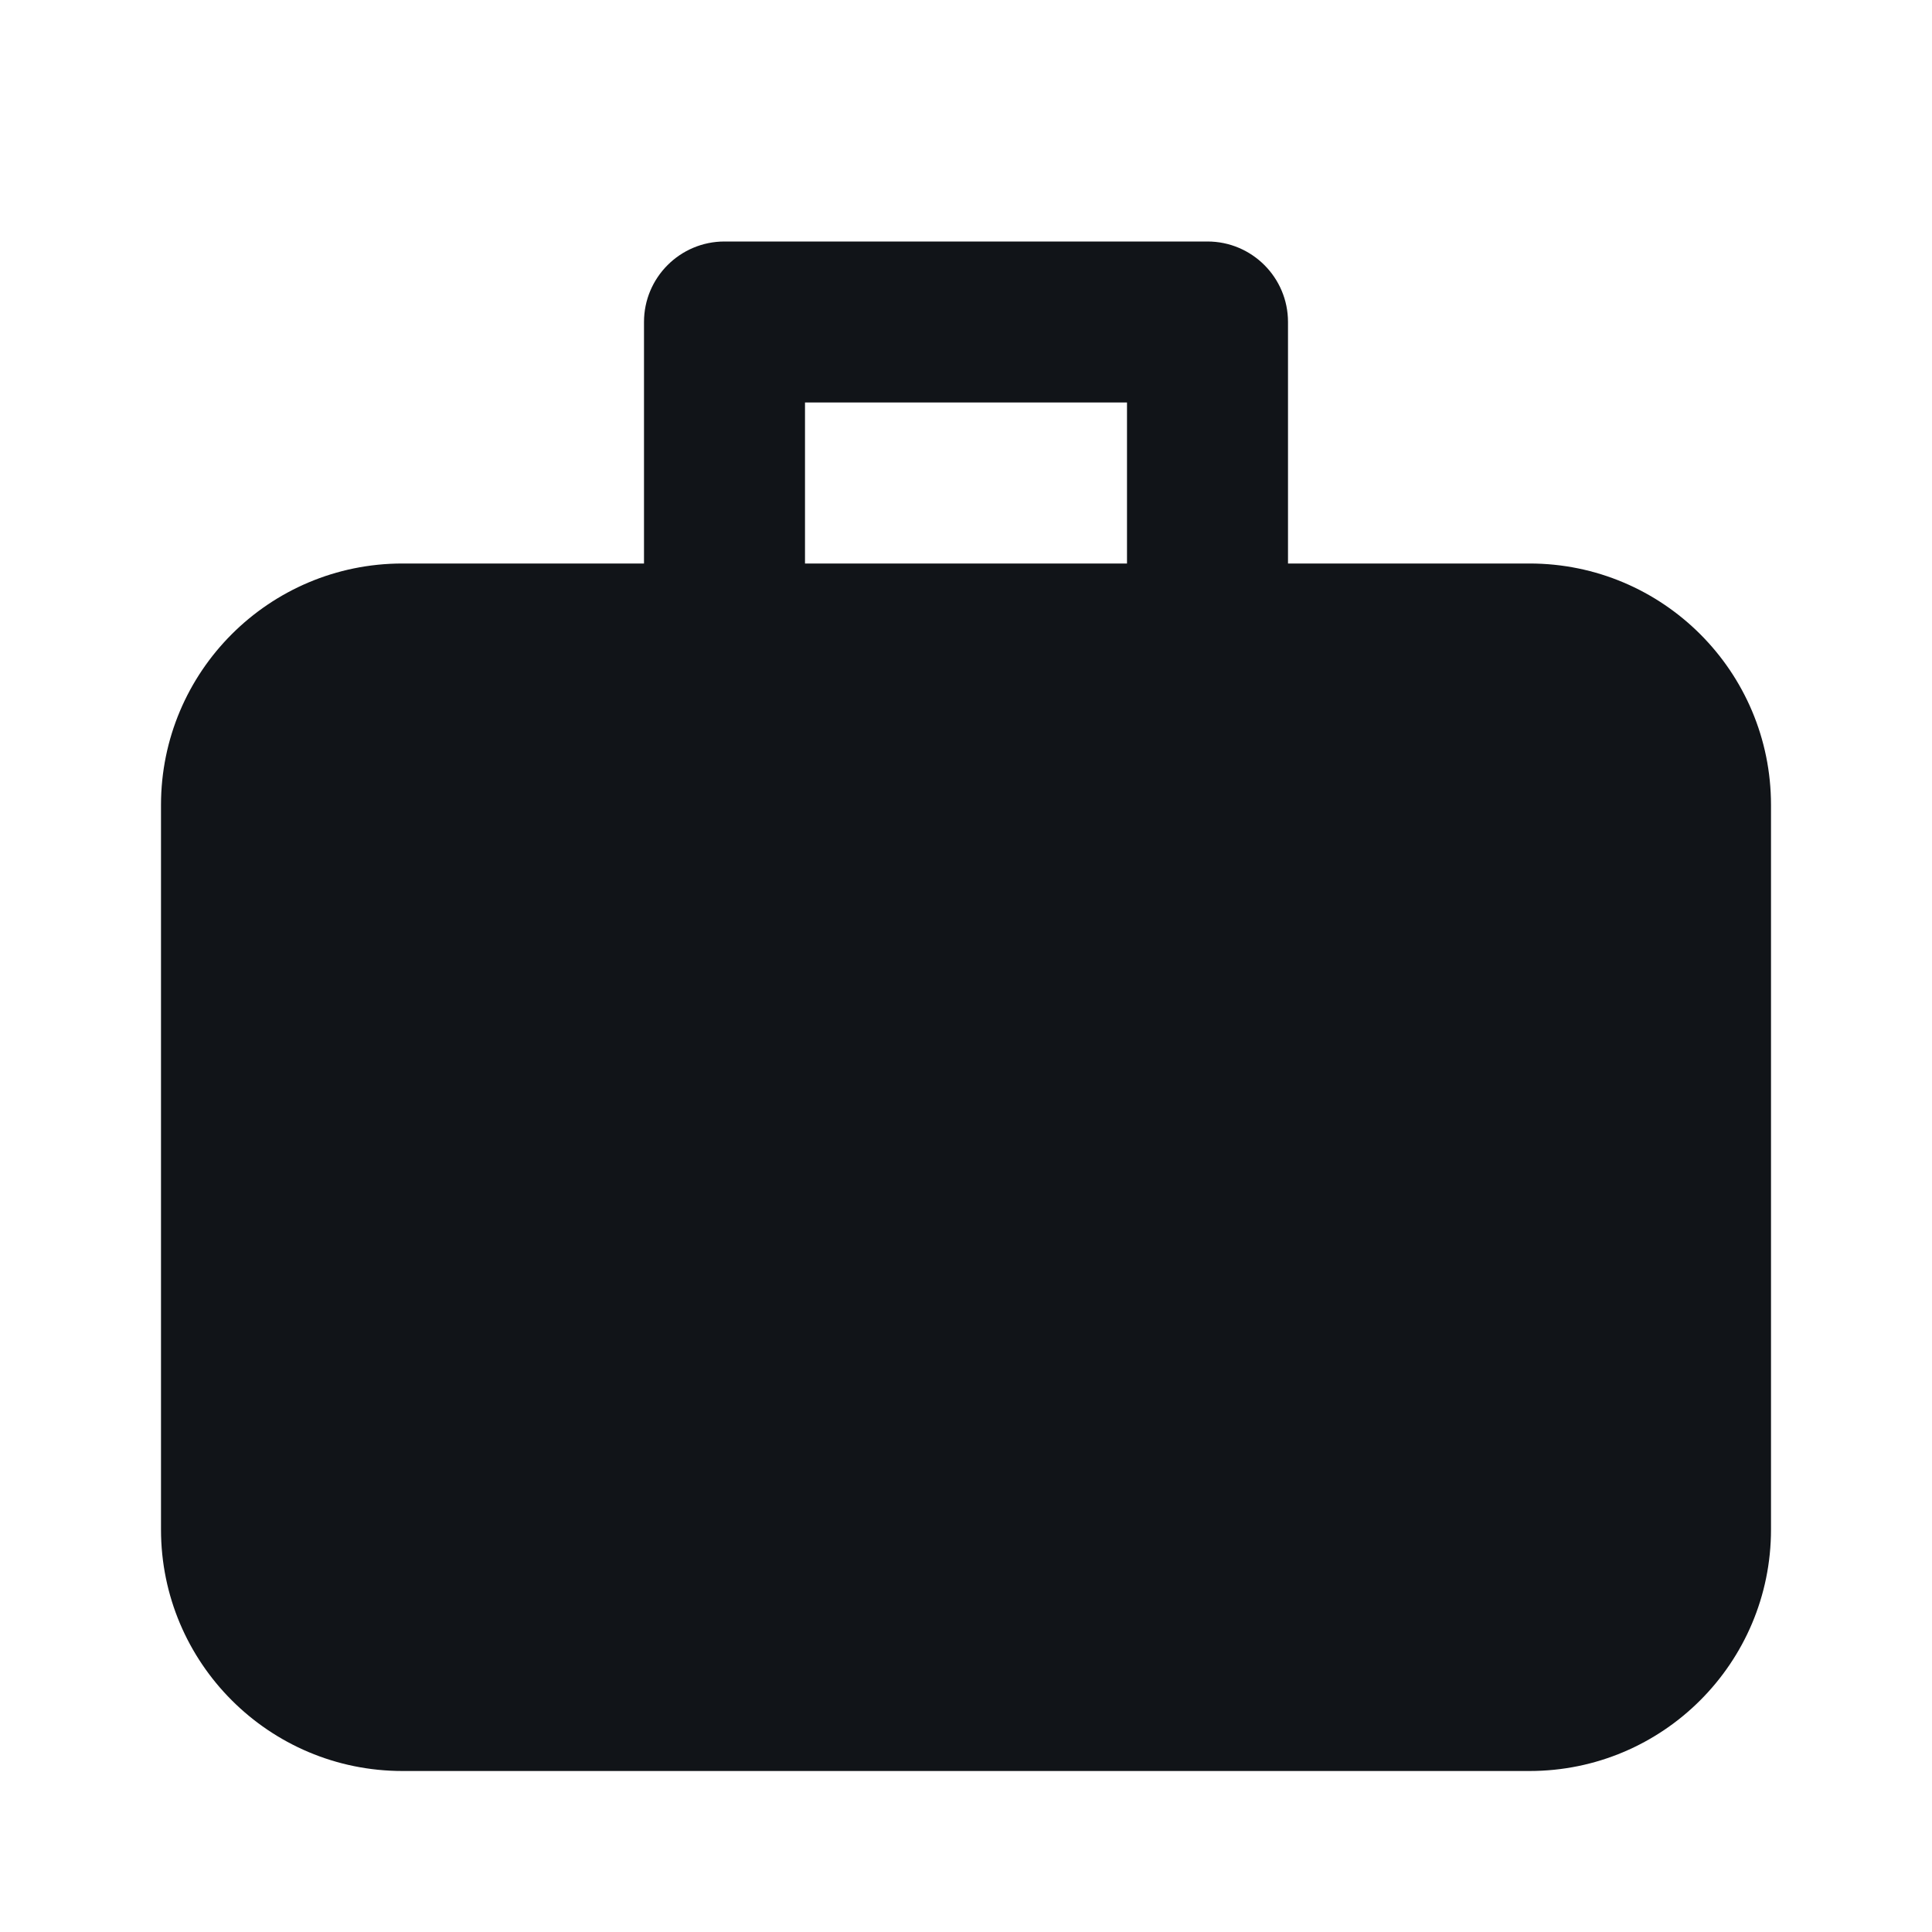 <svg width="24" height="24" viewBox="0 0 24 24" fill="none" xmlns="http://www.w3.org/2000/svg">
<path fill-rule="evenodd" clip-rule="evenodd" d="M8 4V7C7 7 6 7 5 7C3.343 7 2 8.343 2 10V19C2 20.657 3.343 22 5 22C9.667 22 14.333 22 19 22C20.657 22 22 20.657 22 19V10C22 8.343 20.657 7 19 7C18 7 17 7 16 7V4C16 3.448 15.552 3 15 3H9C8.448 3 8 3.448 8 4ZM10 7V5H14V7H10Z" fill="#111418"/>
</svg>
